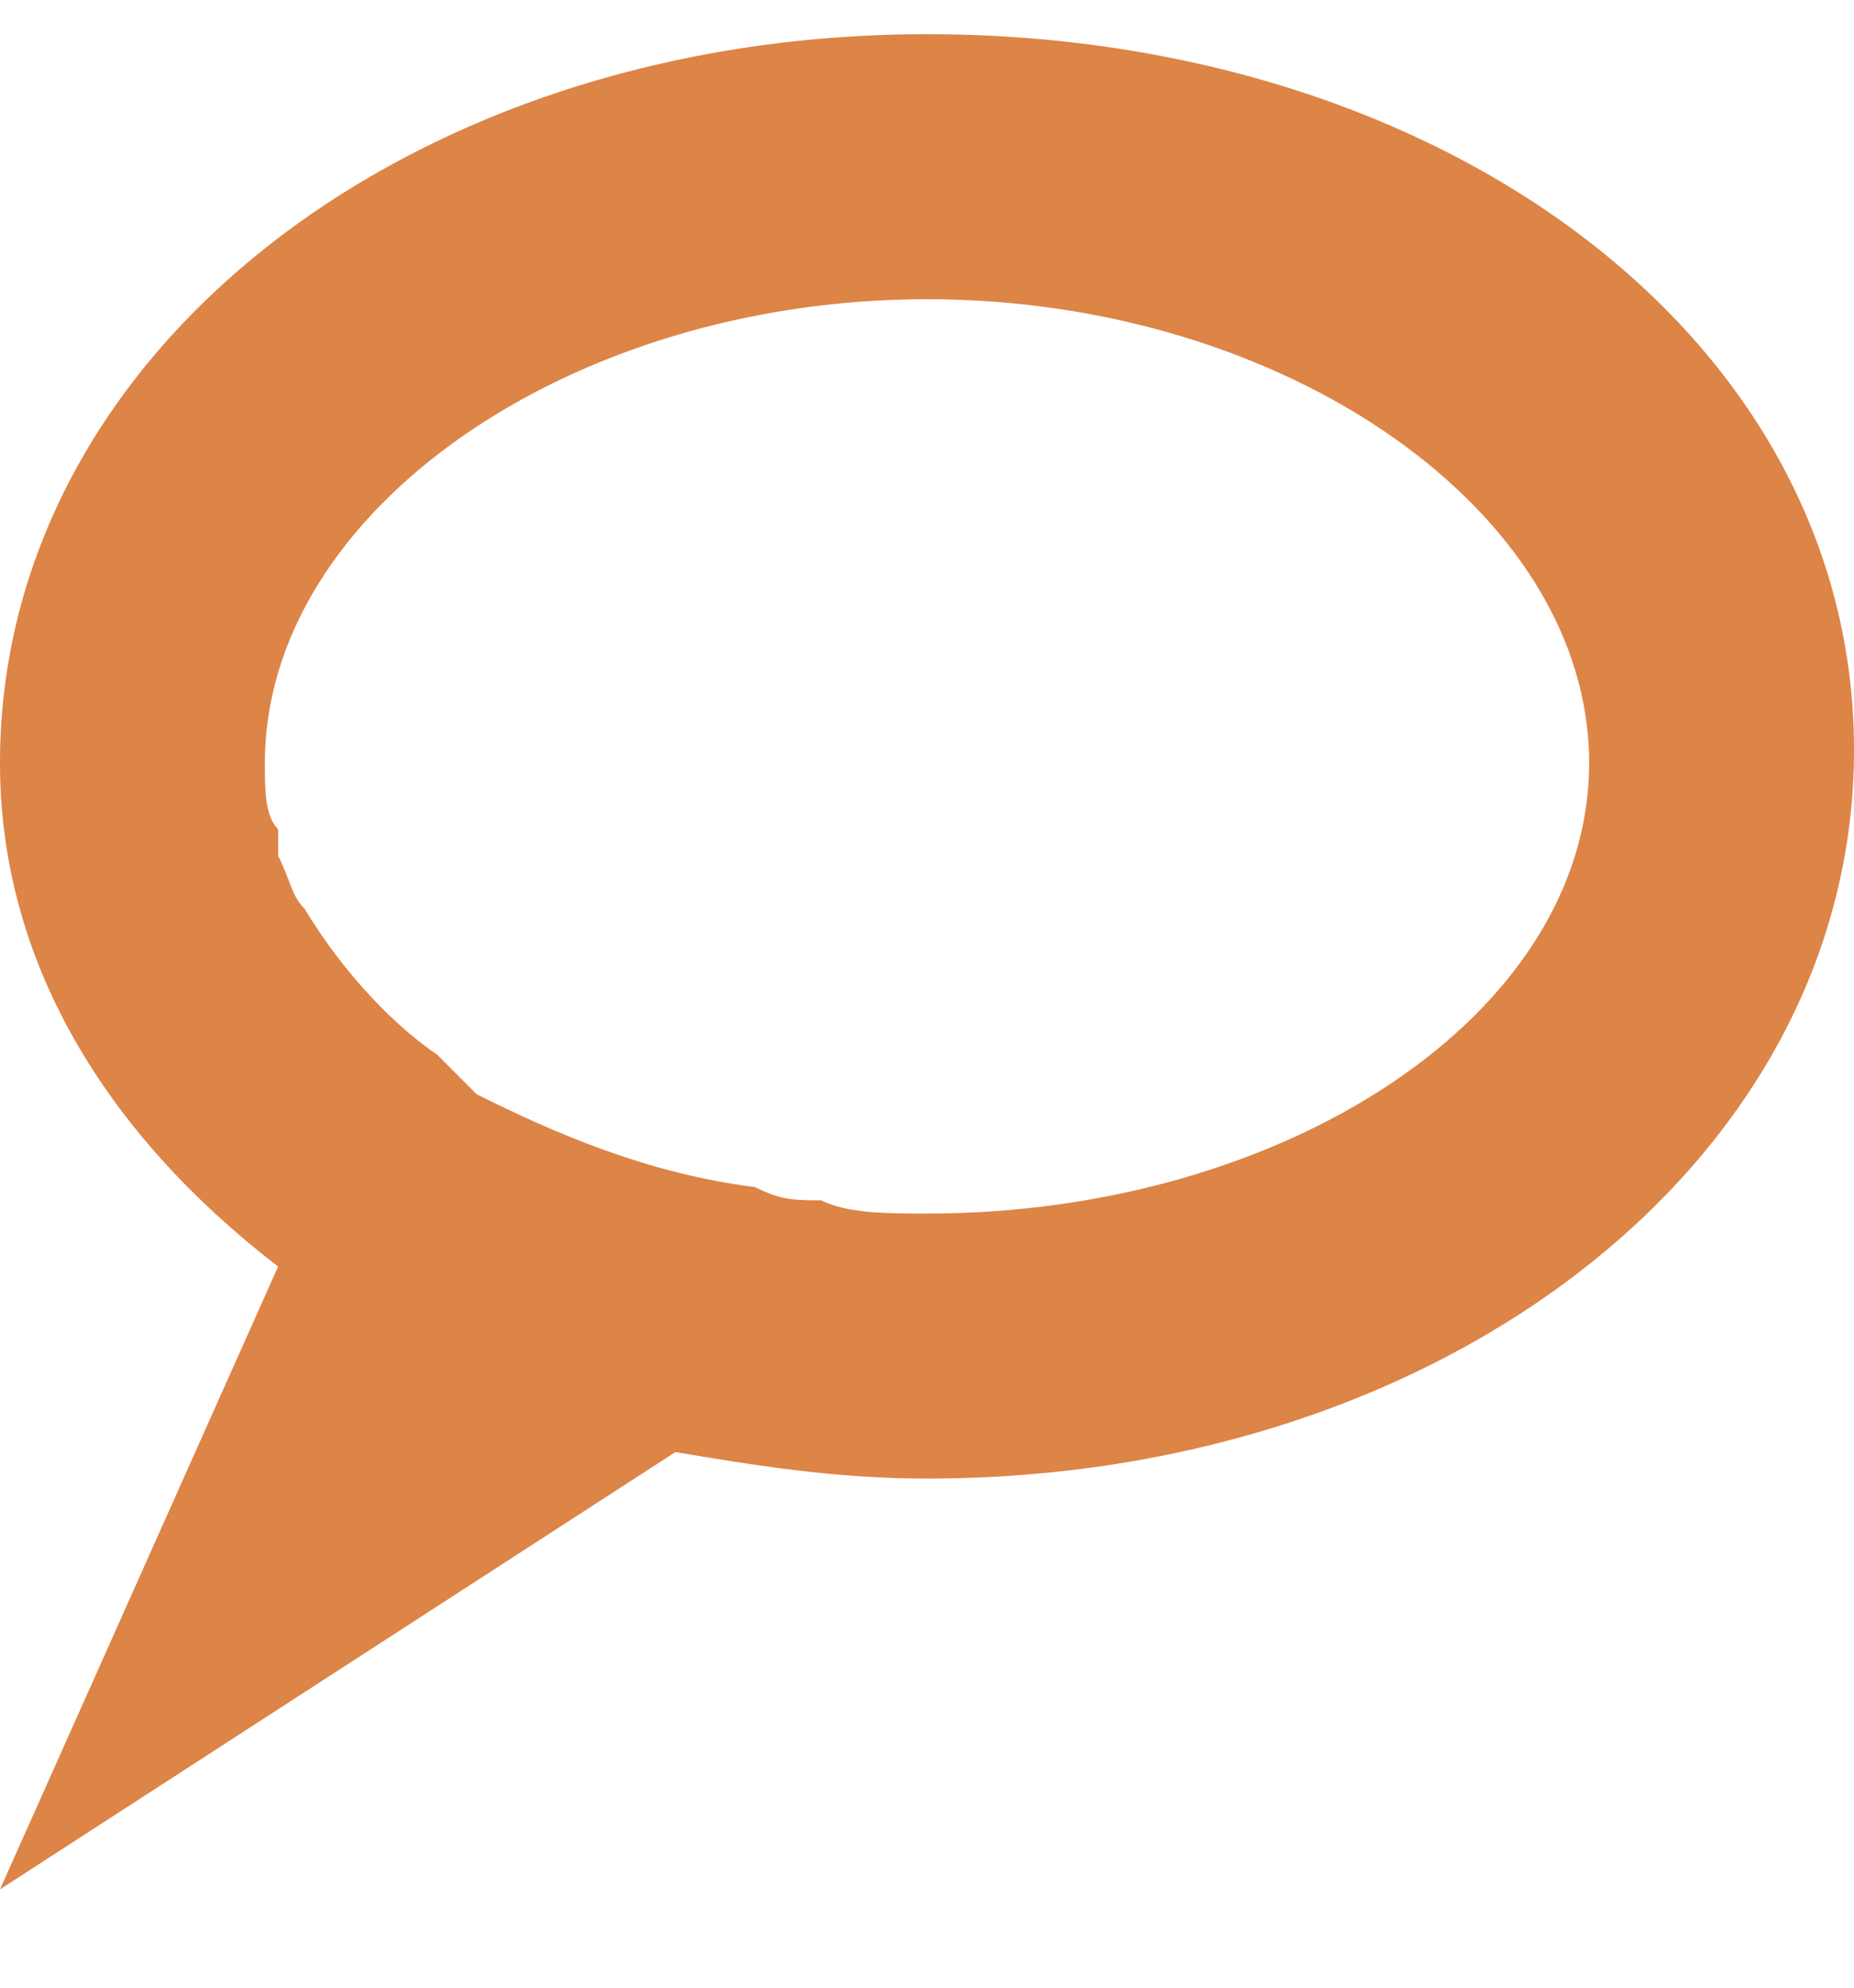 <svg width="14" height="15" viewBox="0 0 14 15" fill="none" xmlns="http://www.w3.org/2000/svg">
<path d="M7 0.258C3.1 0.258 0 2.658 0 5.758C0 7.258 0.8 8.558 2.1 9.558L0 14.258L5.1 10.958C5.7 11.058 6.3 11.158 7 11.158C10.9 11.158 14 8.758 14 5.658C14 2.558 10.9 0.258 7 0.258ZM7 9.158C6.7 9.158 6.4 9.158 6.2 9.058C6 9.058 5.9 9.058 5.7 8.958C4.9 8.858 4.2 8.558 3.6 8.258L3.3 7.958C3 7.758 2.6 7.358 2.3 6.858C2.2 6.758 2.2 6.658 2.1 6.458C2.1 6.358 2.1 6.358 2.1 6.258C2 6.158 2 5.958 2 5.758C2 3.858 4.3 2.258 7 2.258C9.7 2.258 12 3.858 12 5.758C12 7.658 9.7 9.158 7 9.158Z" fill="#DD8447"/>
</svg>
